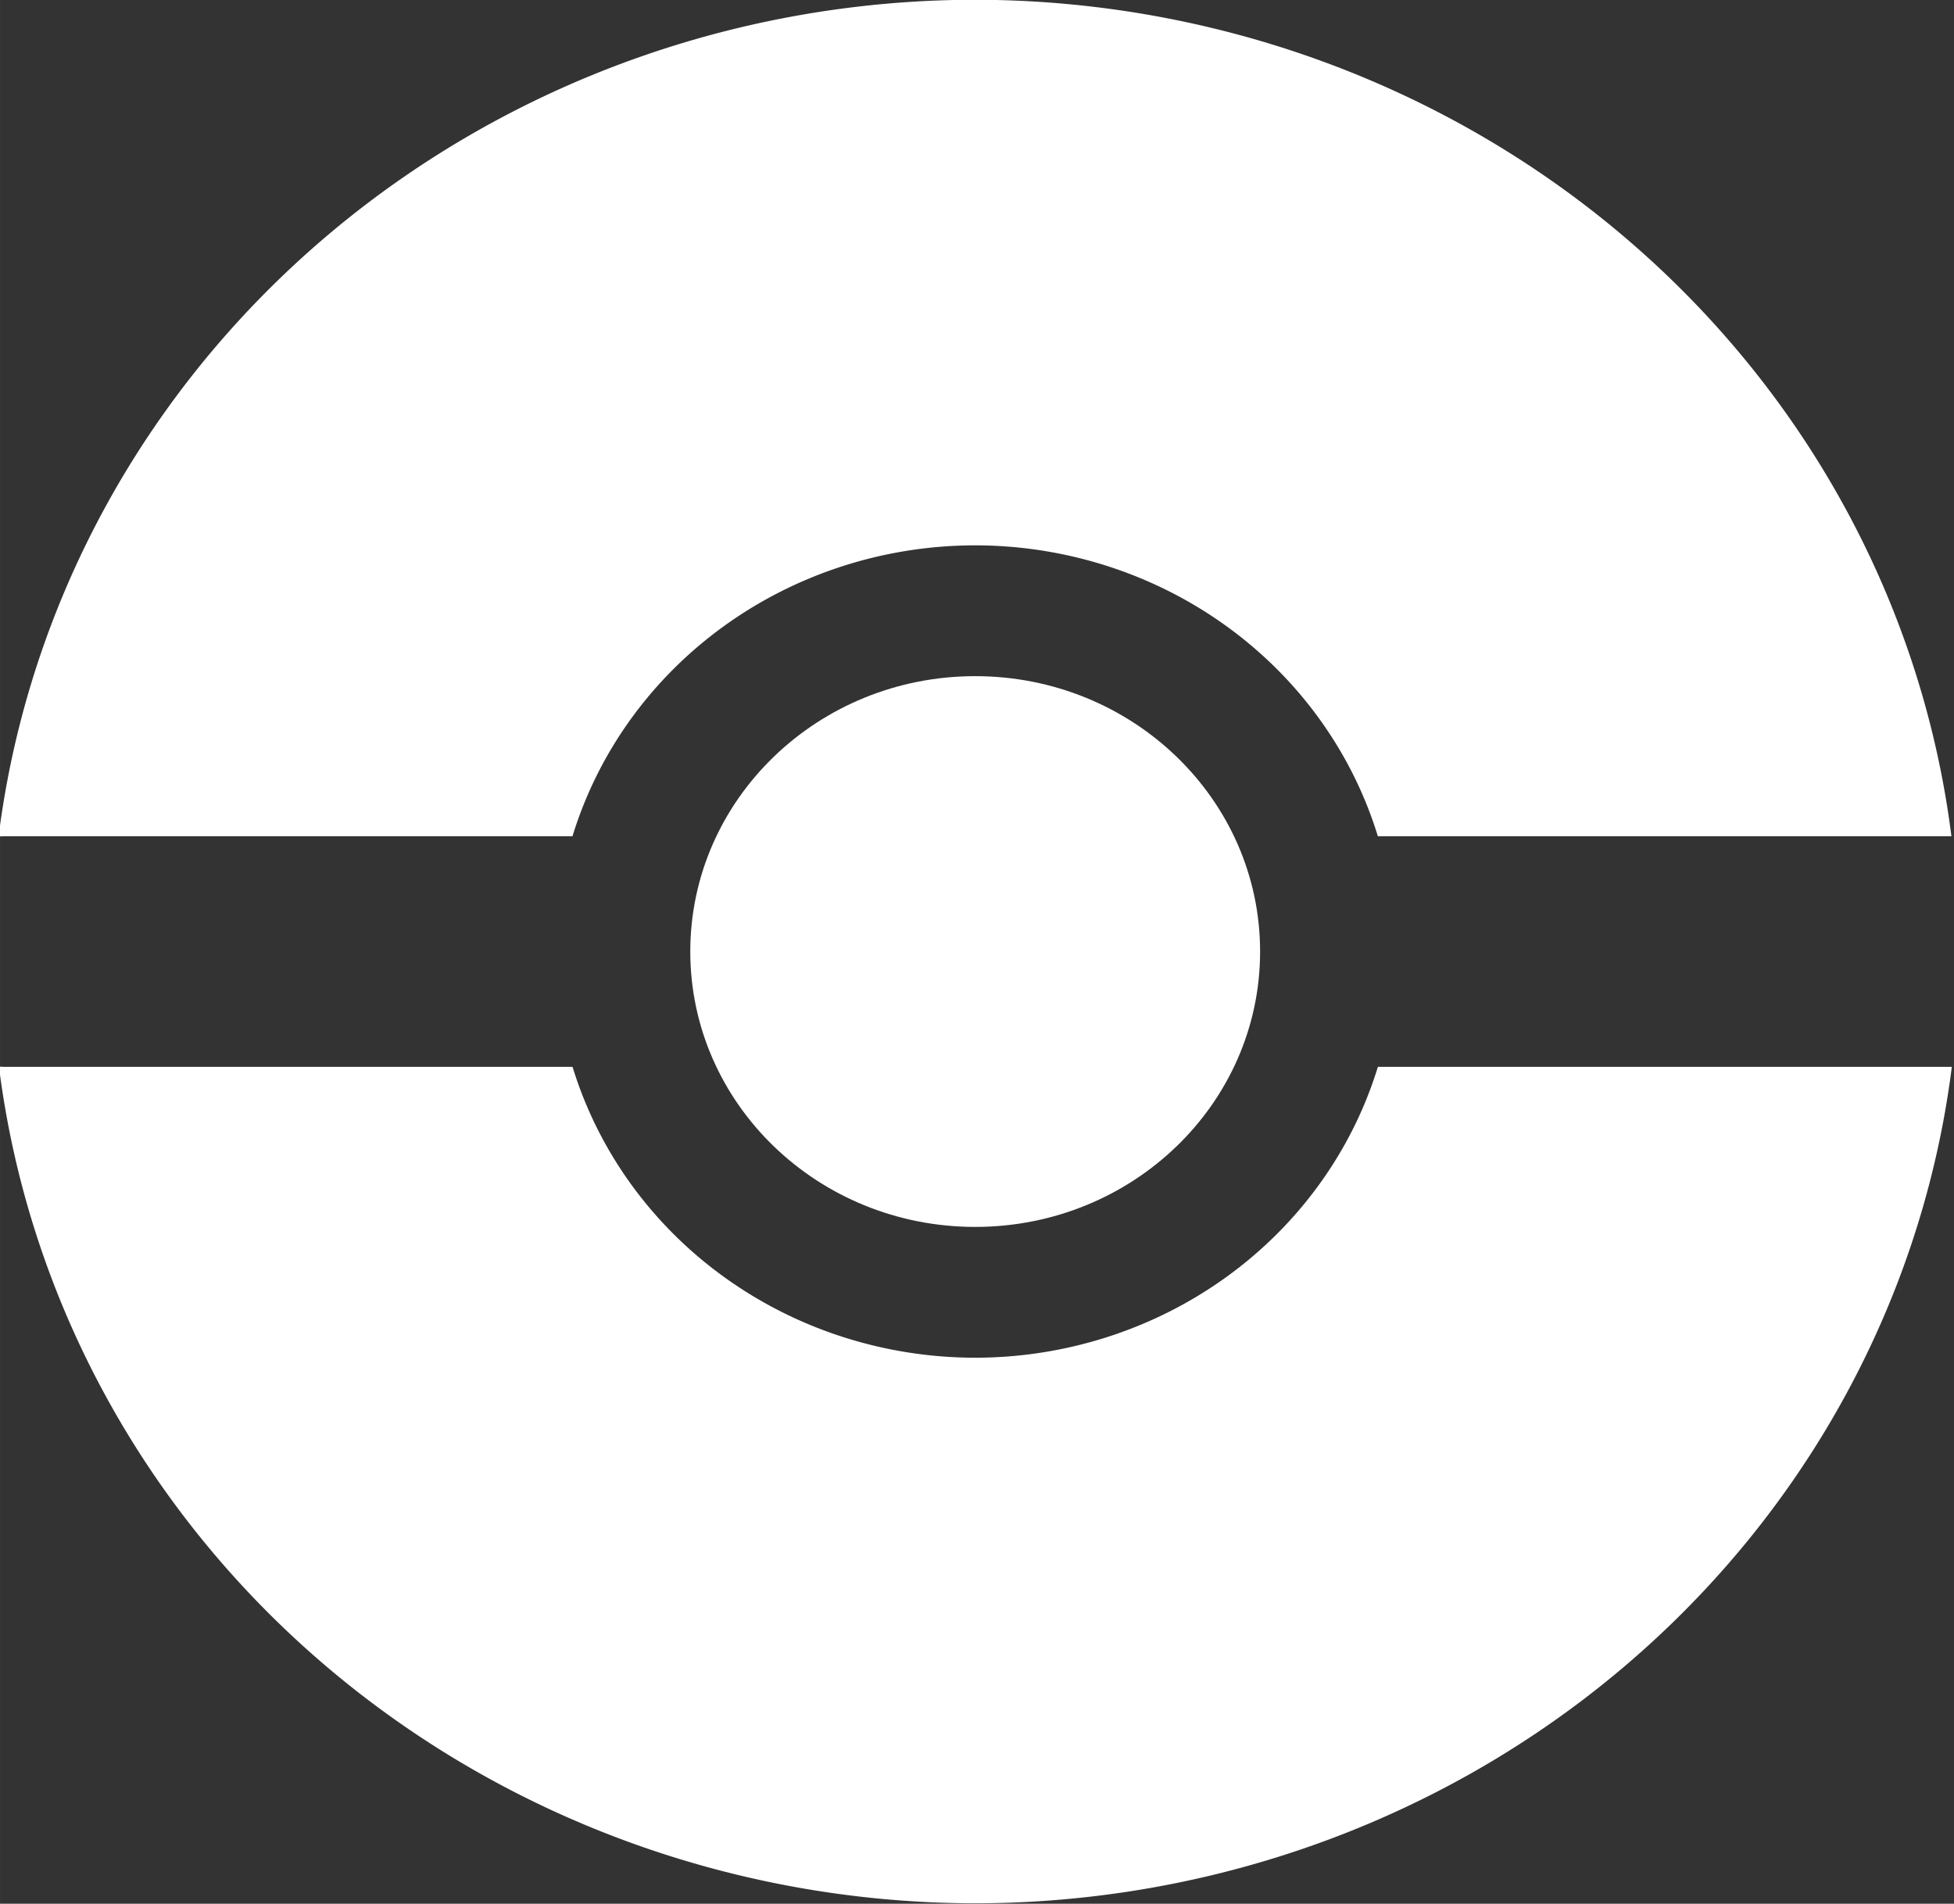 <?xml version="1.0" encoding="UTF-8" standalone="no"?>
<!-- Created with Inkscape (http://www.inkscape.org/) -->

<svg
   xmlns:dc="http://purl.org/dc/elements/1.1/"
   xmlns:cc="http://creativecommons.org/ns#"
   xmlns:rdf="http://www.w3.org/1999/02/22-rdf-syntax-ns#"
   xmlns:svg="http://www.w3.org/2000/svg"
   xmlns="http://www.w3.org/2000/svg"
   xmlns:sodipodi="http://sodipodi.sourceforge.net/DTD/sodipodi-0.dtd"
   xmlns:inkscape="http://www.inkscape.org/namespaces/inkscape"
   width="41.687mm"
   height="40.614mm"
   viewBox="0 0 147.709 143.908"
   id="svg2"
   version="1.1"
   inkscape:version="0.91 r13725"
   sodipodi:docname="pokeball.svg">
  <rect x="0" y="0" width="147.709" height="143.908" fill="#333333" stroke="none"/>
  <defs
     id="defs4" />
  <sodipodi:namedview
     id="base"
     pagecolor="#ffffff"
     bordercolor="#666666"
     borderopacity="1.0"
     inkscape:pageopacity="0.0"
     inkscape:pageshadow="2"
     inkscape:zoom="0.84082518"
     inkscape:cx="82.27848"
     inkscape:cy="37.62098"
     inkscape:document-units="px"
     inkscape:current-layer="layer1"
     showgrid="false"
     inkscape:snap-midpoints="false"
     inkscape:snap-intersection-paths="false"
     inkscape:object-nodes="false"
     inkscape:snap-smooth-nodes="false"
     inkscape:snap-bbox="false"
     inkscape:snap-nodes="true"
     inkscape:snap-bbox-edge-midpoints="false"
     inkscape:bbox-nodes="false"
     inkscape:object-paths="false"
     inkscape:window-width="1366"
     inkscape:window-height="723"
     inkscape:window-x="0"
     inkscape:window-y="22"
     inkscape:window-maximized="1"
     fit-margin-top="0"
     fit-margin-left="0"
     fit-margin-right="0"
     fit-margin-bottom="0" />
  <g
     inkscape:label="Layer 1"
     inkscape:groupmode="layer"
     id="layer1"
     transform="translate(-298.193,-262.975)">
    <g
       id="g8093"
       transform="matrix(1.016,0,0,0.982,-6.088,79.381)">
      <path
         id="circle8080"
         d="m 372.047,186.941 a 73.266,73.266 0 0 0 -72.666,64.412 c 0.147,-0.007 0.291,-0.023 0.439,-0.023 l 42.264,0 a 31.267,31.267 0 0 1 29.963,-22.391 31.267,31.267 0 0 1 29.957,22.391 l 42.676,0 a 73.266,73.266 0 0 0 -72.633,-64.389 z m -72.637,82.121 a 73.266,73.266 0 0 0 72.637,64.41 73.266,73.266 0 0 0 72.664,-64.389 l -42.703,0 a 31.267,31.267 0 0 1 -29.961,22.391 31.267,31.267 0 0 1 -29.959,-22.391 l -42.268,0 c -0.139,0 -0.273,-0.015 -0.41,-0.021 z"
         style="fill:#ffffff;fill-opacity:1"
         inkscape:connector-curvature="0" />
      <circle
         r="21.198"
         cy="260.207"
         cx="372.046"
         id="path8091"
         style="fill:#ffffff;fill-opacity:1" />
    </g>
  </g>
</svg>
